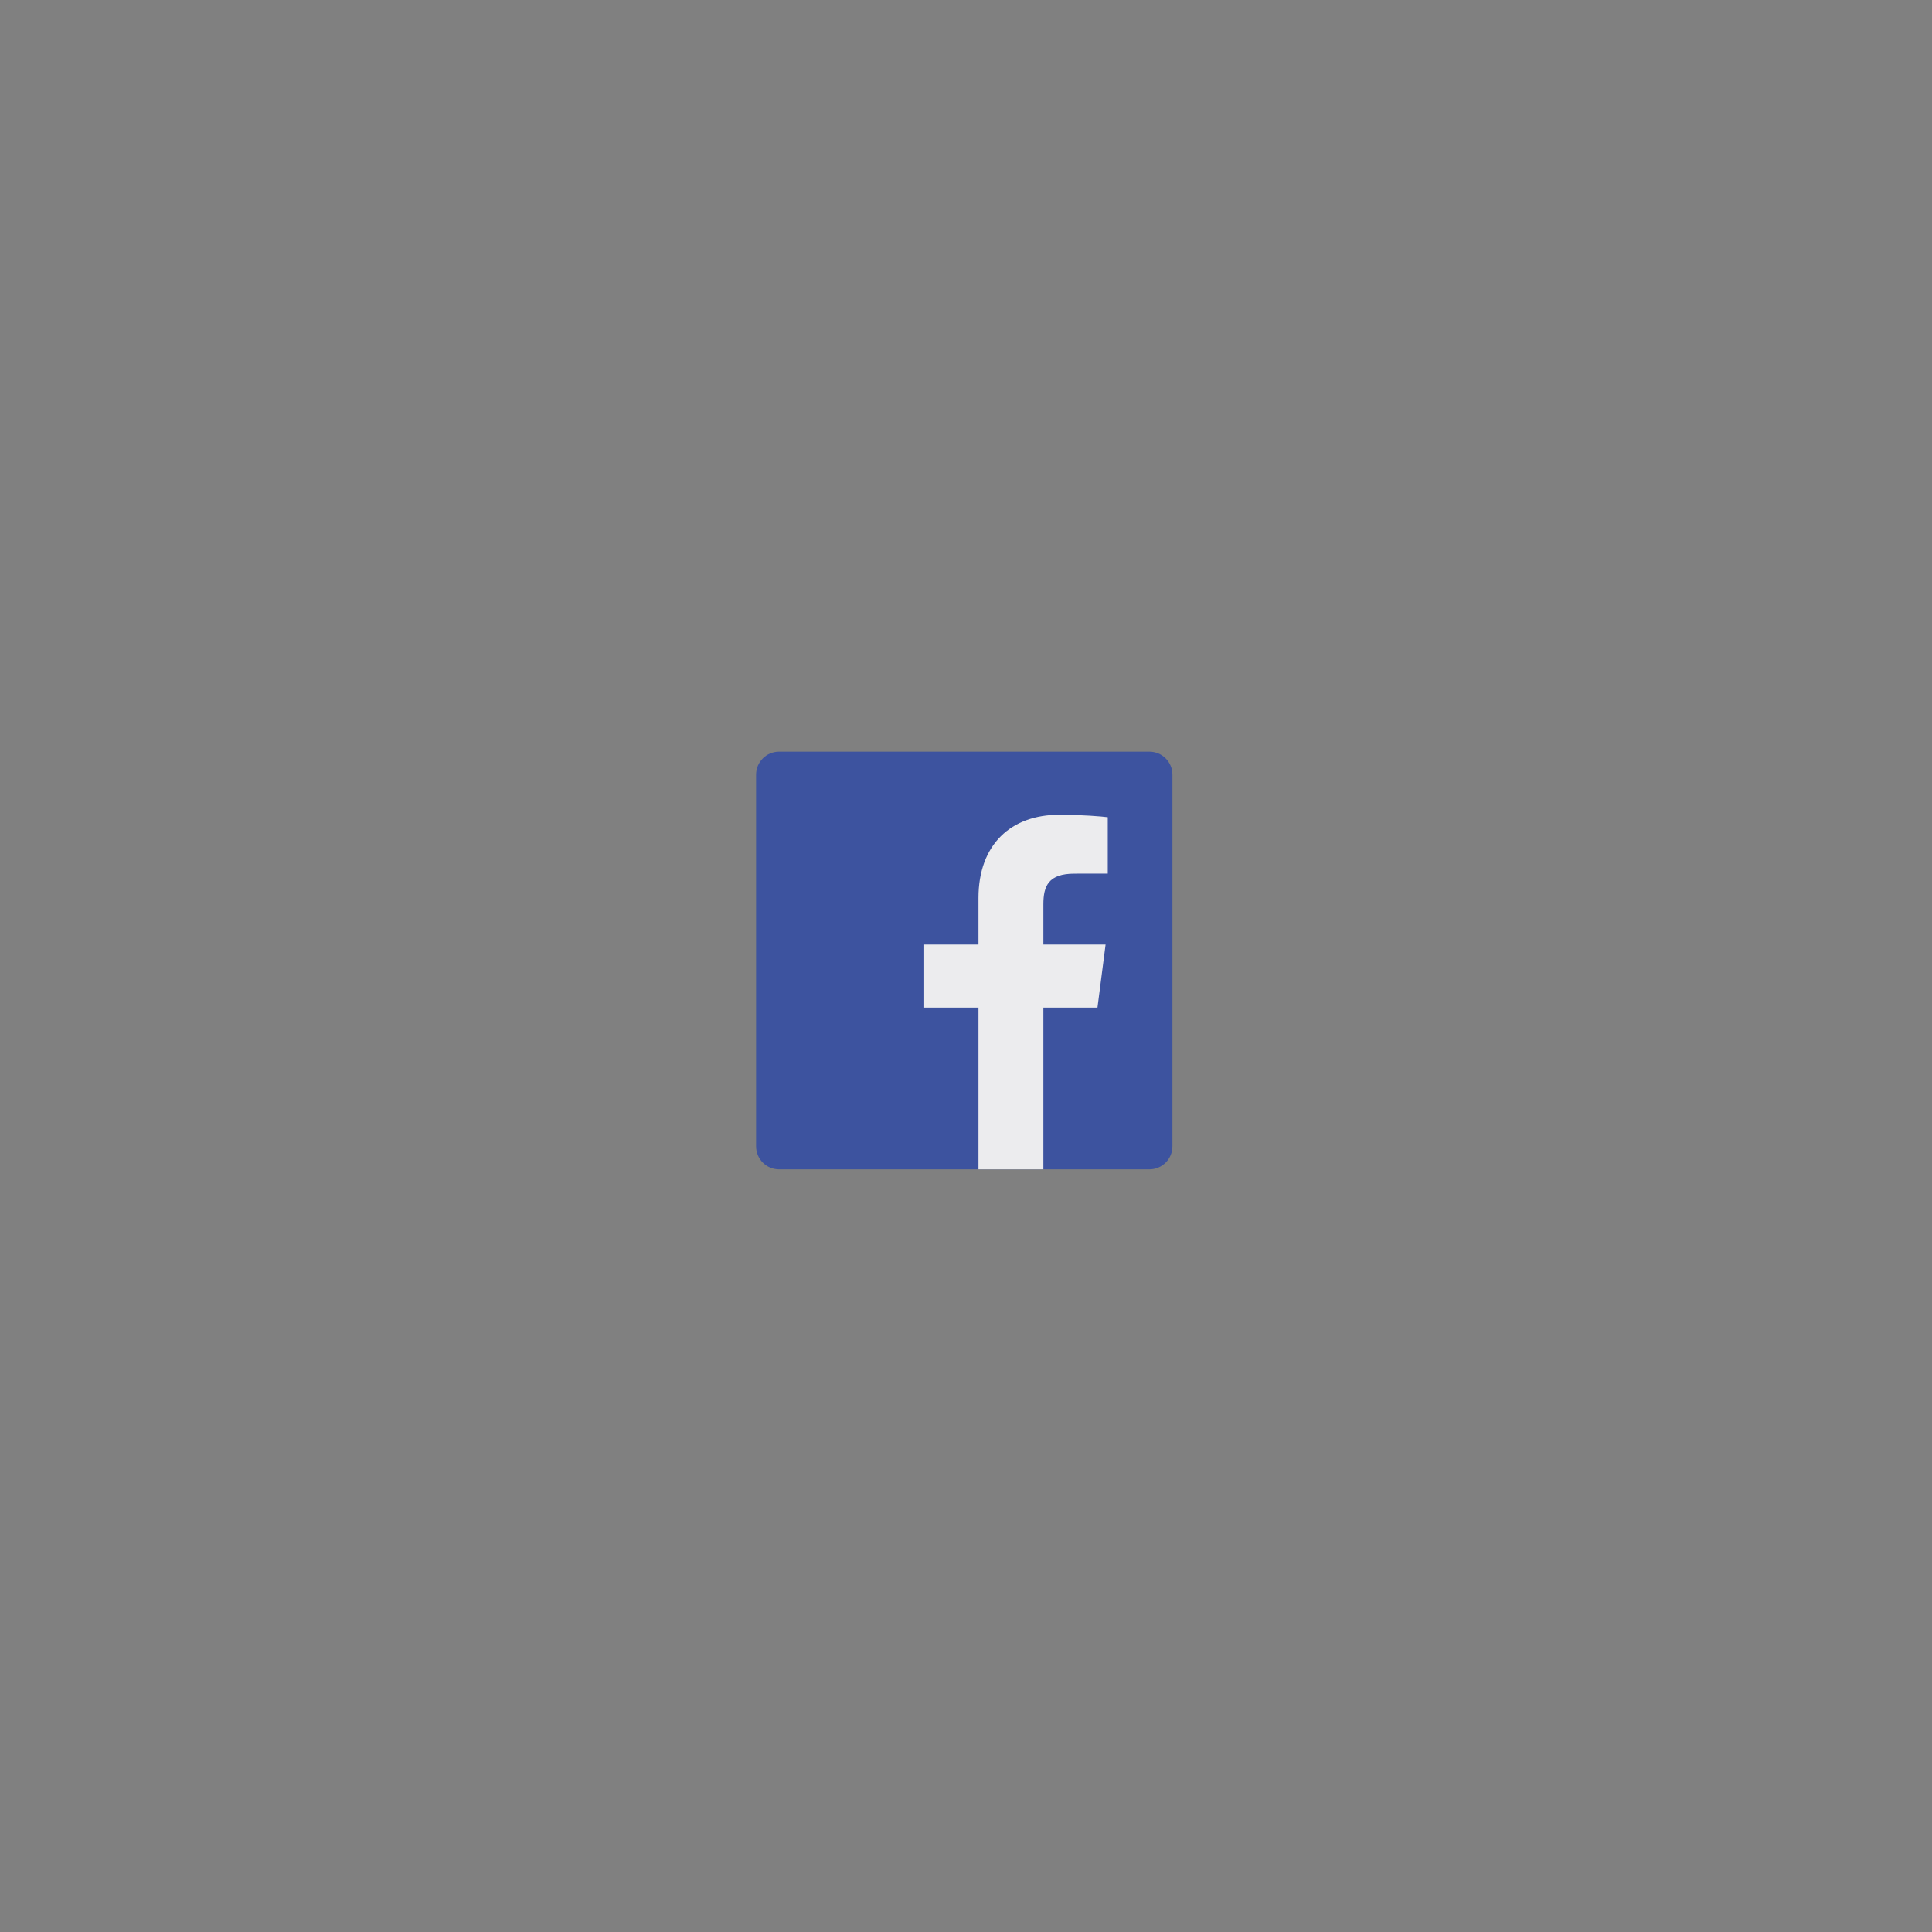 <?xml version="1.0" encoding="utf-8"?>
<!-- Generator: Adobe Illustrator 13.0.2, SVG Export Plug-In . SVG Version: 6.00 Build 14948)  -->
<!DOCTYPE svg PUBLIC "-//W3C//DTD SVG 1.1//EN" "http://www.w3.org/Graphics/SVG/1.1/DTD/svg11.dtd">
<svg version="1.1"
	 id="svg2" sodipodi:docname="FB icon.svg" xmlns:cc="http://creativecommons.org/ns#" xmlns:inkscape="http://www.inkscape.org/namespaces/inkscape" xmlns:sodipodi="http://sodipodi.sourceforge.net/DTD/sodipodi-0.dtd" inkscape:version="0.48.3.1 r9886" xmlns:dc="http://purl.org/dc/elements/1.1/" xmlns:svg="http://www.w3.org/2000/svg" xmlns:rdf="http://www.w3.org/1999/02/22-rdf-syntax-ns#"
	 xmlns="http://www.w3.org/2000/svg" xmlns:xlink="http://www.w3.org/1999/xlink" x="0px" y="0px" width="250px" height="250px"
	 viewBox="0 0 250 250" enable-background="new 0 0 250 250" xml:space="preserve">
<rect x="0" y="0" width="250" height="250" fill="#808080" stroke="none"/>
<sodipodi:namedview  id="namedview4" fit-margin-top="0" fit-margin-right="0" pagecolor="#ffffff" showgrid="false" showguides="true" inkscape:zoom="0.70710678" bordercolor="#666666" borderopacity="1" objecttolerance="10" inkscape:pageshadow="2" inkscape:cx="302.53802" guidetolerance="10" inkscape:window-width="1440" inkscape:window-height="876" fit-margin-bottom="0" inkscape:cy="185.66785" fit-margin-left="0" inkscape:pageopacity="0" inkscape:guide-bbox="true" gridtolerance="10" inkscape:window-y="24" inkscape:current-layer="g10" inkscape:window-x="0" inkscape:window-maximized="1">
	</sodipodi:namedview>
<g id="g10" transform="matrix(1.25,0,0,-1.25,-154.441,400.691)" inkscape:label="ink_ext_XXXXXX" inkscape:groupmode="layer">
	<g id="Facebook_icon" transform="matrix(0.075,0,0,0.075,30.961,30.217)" inkscape:label="#fbicon">
		<path id="Square" inkscape:label="#square" inkscape:connector-curvature="0" fill="#3D539F" d="M2309.842,2833.638
			c-17.519,0-31.707-14.231-31.707-31.799V2288.95c0-17.578,14.188-31.82,31.707-31.82h109.446h165.802h89.591H2809.1h11.999
			c17.524,0,31.712,14.242,31.712,31.82v512.889c0,17.568-14.188,31.799-31.712,31.799H2309.842z"/>
		<path id="F" inkscape:label="#f" inkscape:connector-curvature="0" fill="#ECECEE" d="M2696.646,2746.541
			c31.712,0,58.963-2.351,66.917-3.409v-77.808l-45.932-0.052c-36.007,0-42.95-17.146-42.95-42.35v-55.559h85.87l-11.207-86.983
			h-74.663V2257.13h-89.591v223.249h-74.877v86.983h74.877v64.155C2585.09,2705.979,2630.417,2746.541,2696.646,2746.541
			L2696.646,2746.541z"/>
	</g>
</g>
</svg>

